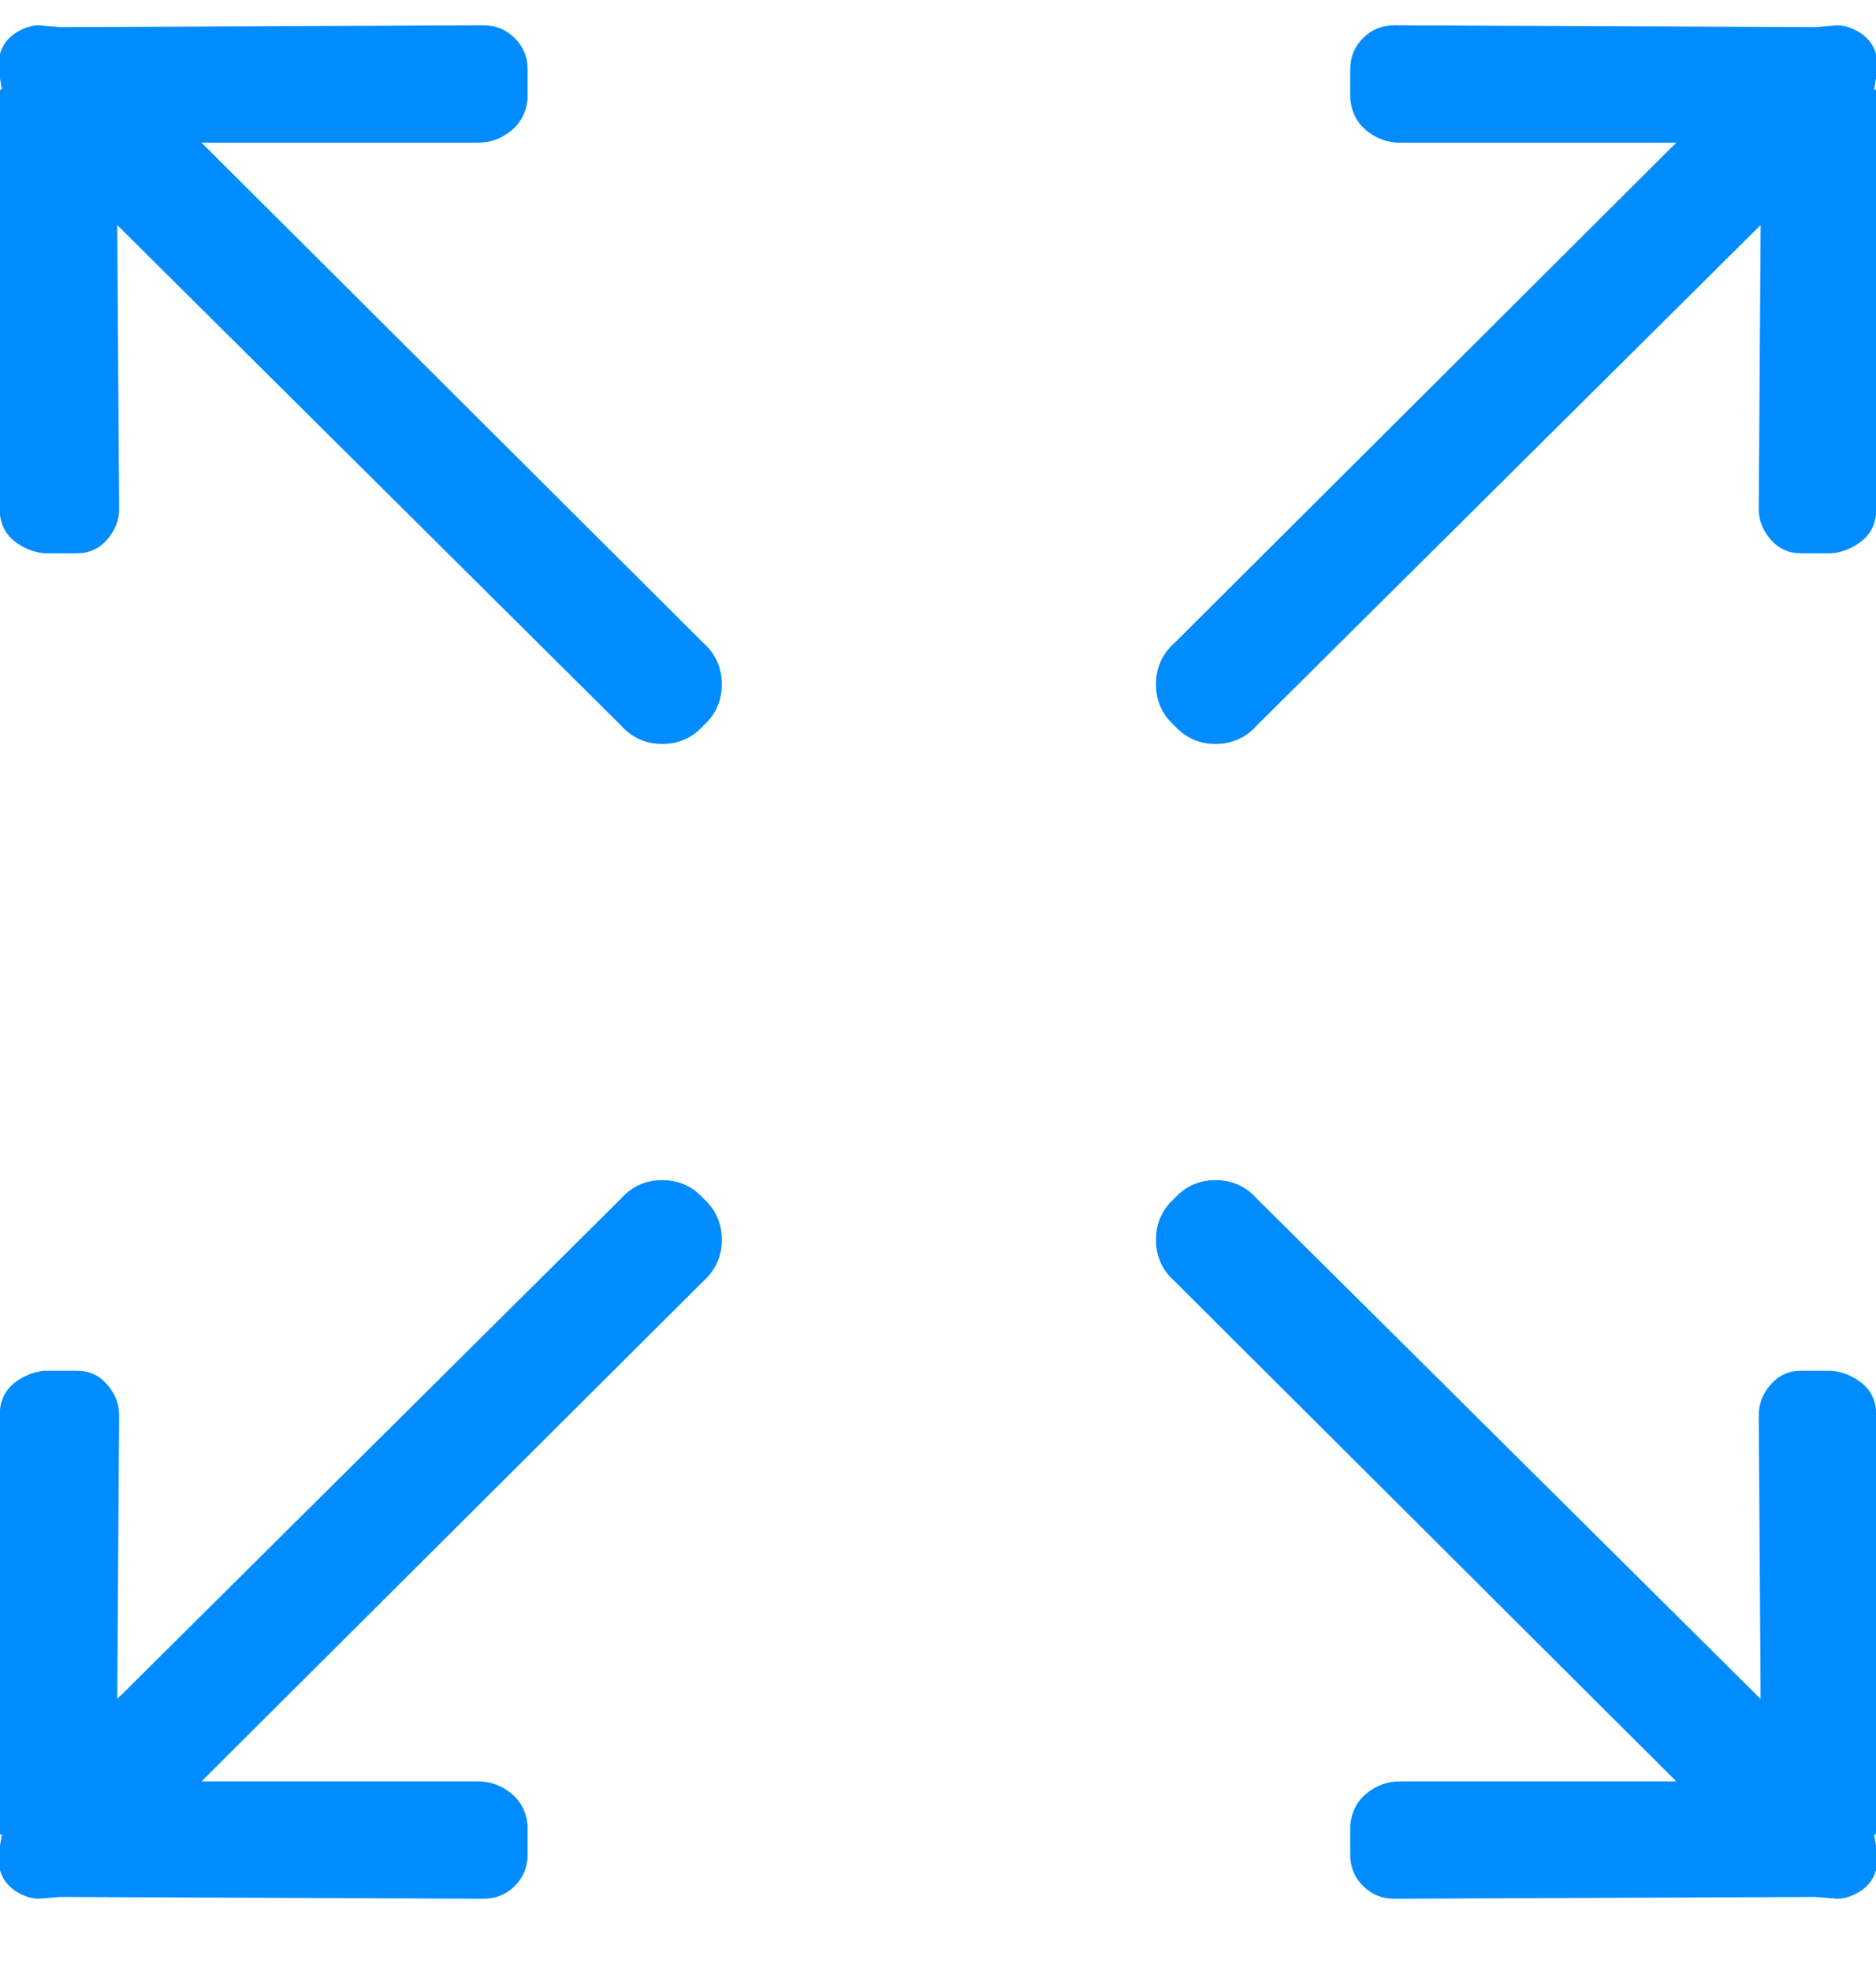 <svg xmlns="http://www.w3.org/2000/svg" width="20" height="21" viewBox="0 0 20 21">
    <path fill="#008cff" fill-rule="evenodd" d="M13.398,7.73 L18.77,2.398 L18.75,5.426 C18.75,5.543 18.792,5.65 18.877,5.748 C18.962,5.846 19.069,5.895 19.199,5.895 L19.531,5.895 C19.648,5.882 19.753,5.839 19.844,5.768 C19.935,5.696 19.987,5.602 20,5.484 L20,0.973 C20,0.96 19.997,0.953 19.99,0.953 L19.98,0.953 L20.02,0.719 C20.02,0.654 20.01,0.595 19.99,0.543 C19.971,0.491 19.941,0.445 19.902,0.406 C19.863,0.367 19.814,0.335 19.756,0.309 C19.697,0.283 19.642,0.27 19.59,0.27 L19.355,0.289 L19.336,0.289 L14.863,0.27 C14.733,0.27 14.622,0.315 14.531,0.406 C14.44,0.497 14.395,0.608 14.395,0.738 L14.395,1.051 C14.408,1.194 14.466,1.308 14.57,1.393 C14.674,1.477 14.792,1.52 14.922,1.52 L17.871,1.52 L12.52,6.852 C12.389,6.969 12.324,7.115 12.324,7.291 C12.324,7.467 12.389,7.613 12.52,7.73 C12.637,7.861 12.783,7.926 12.959,7.926 C13.135,7.926 13.281,7.861 13.398,7.73 Z M6.621,12.77 L1.25,18.102 L1.27,15.074 C1.27,14.957 1.227,14.85 1.143,14.752 C1.058,14.654 0.951,14.605 0.82,14.605 L0.469,14.605 C0.352,14.618 0.247,14.661 0.156,14.732 C0.065,14.804 0.013,14.898 0,15.016 L0,19.527 C0,19.54 0.003,19.547 0.01,19.547 L0.02,19.547 L-0.02,19.781 C-0.02,19.846 -0.01,19.905 0.01,19.957 C0.029,20.009 0.059,20.055 0.098,20.094 C0.137,20.133 0.186,20.165 0.244,20.191 C0.303,20.217 0.358,20.23 0.41,20.23 L0.645,20.211 L0.664,20.211 L5.156,20.23 C5.286,20.23 5.397,20.185 5.488,20.094 C5.579,20.003 5.625,19.892 5.625,19.762 L5.625,19.449 C5.612,19.306 5.553,19.192 5.449,19.107 C5.345,19.023 5.228,18.98 5.098,18.98 L2.148,18.98 L7.5,13.648 C7.63,13.531 7.695,13.385 7.695,13.209 C7.695,13.033 7.63,12.887 7.5,12.77 C7.383,12.639 7.236,12.574 7.061,12.574 C6.885,12.574 6.738,12.639 6.621,12.77 Z M20,19.527 L20,15.016 C19.987,14.898 19.935,14.804 19.844,14.732 C19.753,14.661 19.648,14.618 19.531,14.605 L19.199,14.605 C19.069,14.605 18.962,14.654 18.877,14.752 C18.792,14.85 18.75,14.957 18.75,15.074 L18.77,18.102 L13.398,12.77 C13.281,12.639 13.135,12.574 12.959,12.574 C12.783,12.574 12.637,12.639 12.52,12.77 C12.389,12.887 12.324,13.033 12.324,13.209 C12.324,13.385 12.389,13.531 12.52,13.648 L17.871,18.98 L14.922,18.98 C14.792,18.98 14.674,19.023 14.57,19.107 C14.466,19.192 14.408,19.306 14.395,19.449 L14.395,19.762 C14.395,19.892 14.44,20.003 14.531,20.094 C14.622,20.185 14.733,20.23 14.863,20.23 L19.336,20.211 L19.355,20.211 L19.59,20.23 C19.642,20.23 19.697,20.217 19.756,20.191 C19.814,20.165 19.863,20.133 19.902,20.094 C19.941,20.055 19.971,20.009 19.99,19.957 C20.01,19.905 20.02,19.846 20.02,19.781 L19.98,19.547 L19.99,19.547 C19.997,19.547 20,19.54 20,19.527 Z M2.148,1.52 L5.098,1.52 C5.228,1.52 5.345,1.477 5.449,1.393 C5.553,1.308 5.612,1.194 5.625,1.051 L5.625,0.738 C5.625,0.608 5.579,0.497 5.488,0.406 C5.397,0.315 5.286,0.27 5.156,0.27 L0.664,0.289 L0.645,0.289 L0.41,0.27 C0.358,0.27 0.303,0.283 0.244,0.309 C0.186,0.335 0.137,0.367 0.098,0.406 C0.059,0.445 0.029,0.491 0.01,0.543 C-0.01,0.595 -0.02,0.654 -0.02,0.719 L0.02,0.953 L0.01,0.953 C0.003,0.953 0,0.96 0,0.973 L0,5.484 C0.013,5.602 0.065,5.696 0.156,5.768 C0.247,5.839 0.352,5.882 0.469,5.895 L0.82,5.895 C0.951,5.895 1.058,5.846 1.143,5.748 C1.227,5.65 1.27,5.543 1.27,5.426 L1.25,2.398 L6.621,7.73 C6.738,7.861 6.885,7.926 7.061,7.926 C7.236,7.926 7.383,7.861 7.5,7.73 C7.63,7.613 7.695,7.467 7.695,7.291 C7.695,7.115 7.63,6.969 7.5,6.852 L2.148,1.52 Z"/>
</svg>